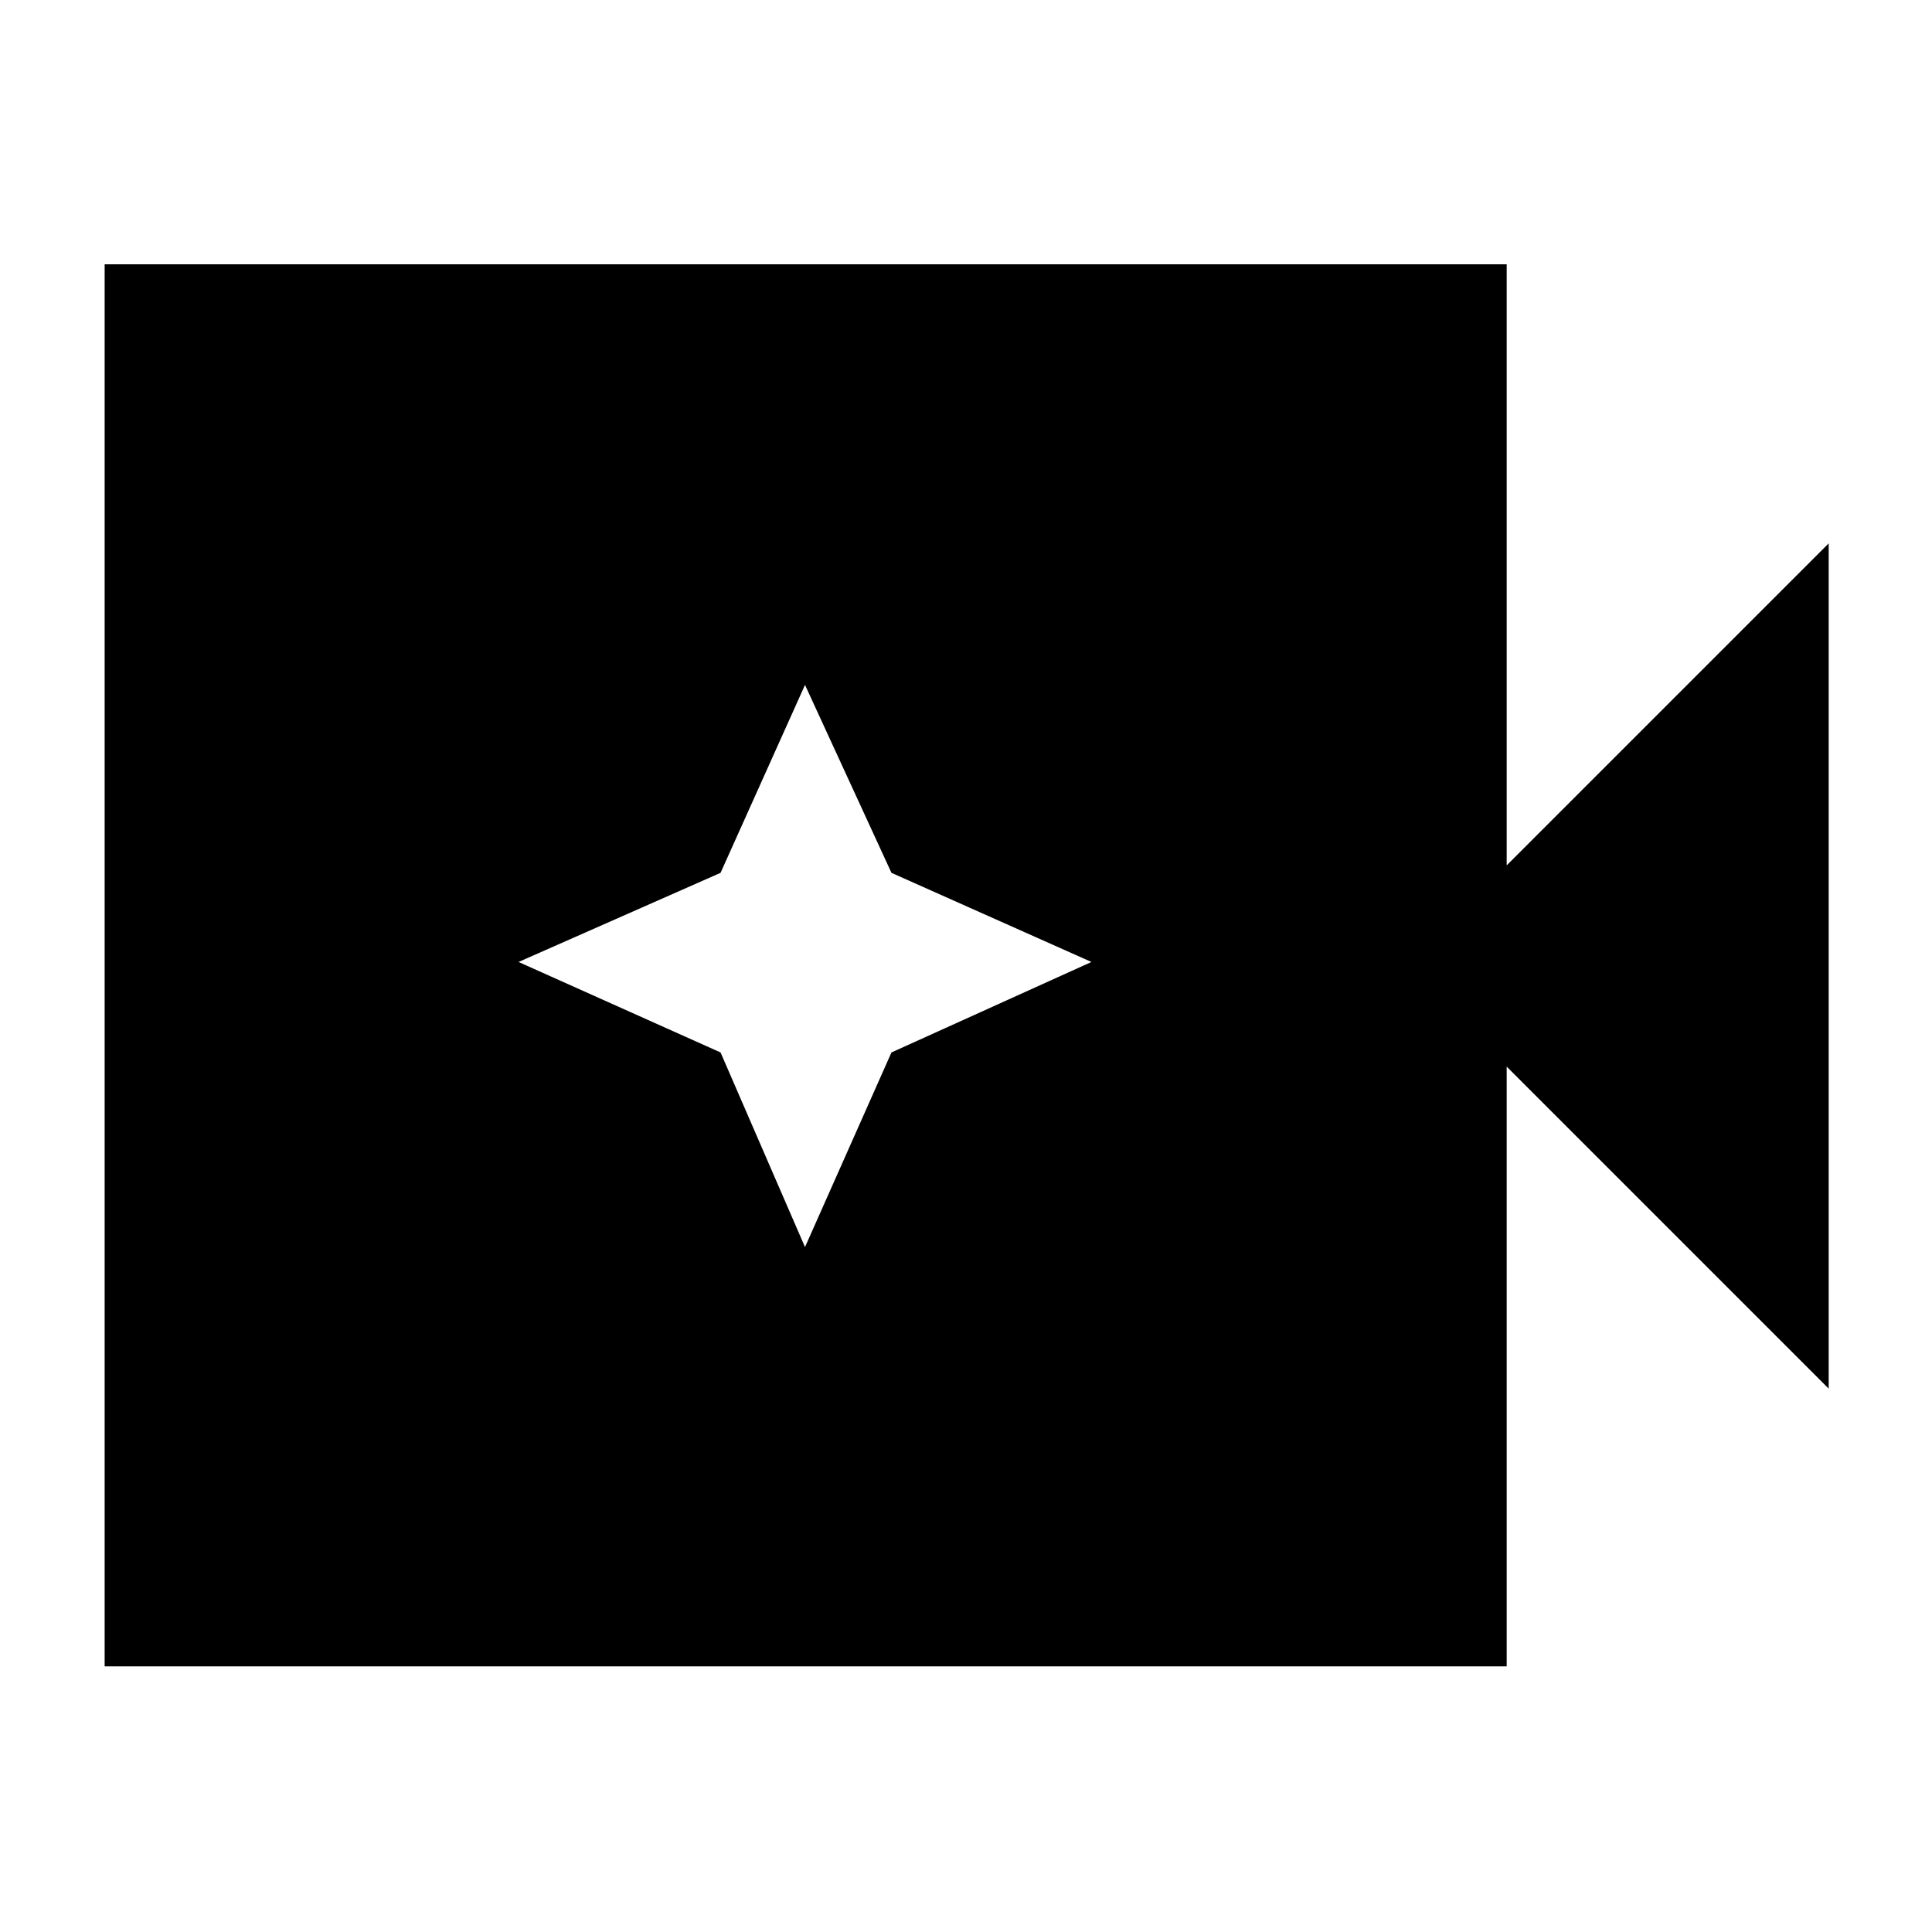 <svg xmlns="http://www.w3.org/2000/svg" height="40" viewBox="0 96 960 960" width="40"><path d="M52 924V227.333h696.667V526l160-160v420l-160-160v298H52Zm348-208.334 42.958-96.708L542.333 574l-99.375-44.292L400 436.334l-41.958 93.374L257.667 574l100.375 44.958L400 715.666Z"/></svg>